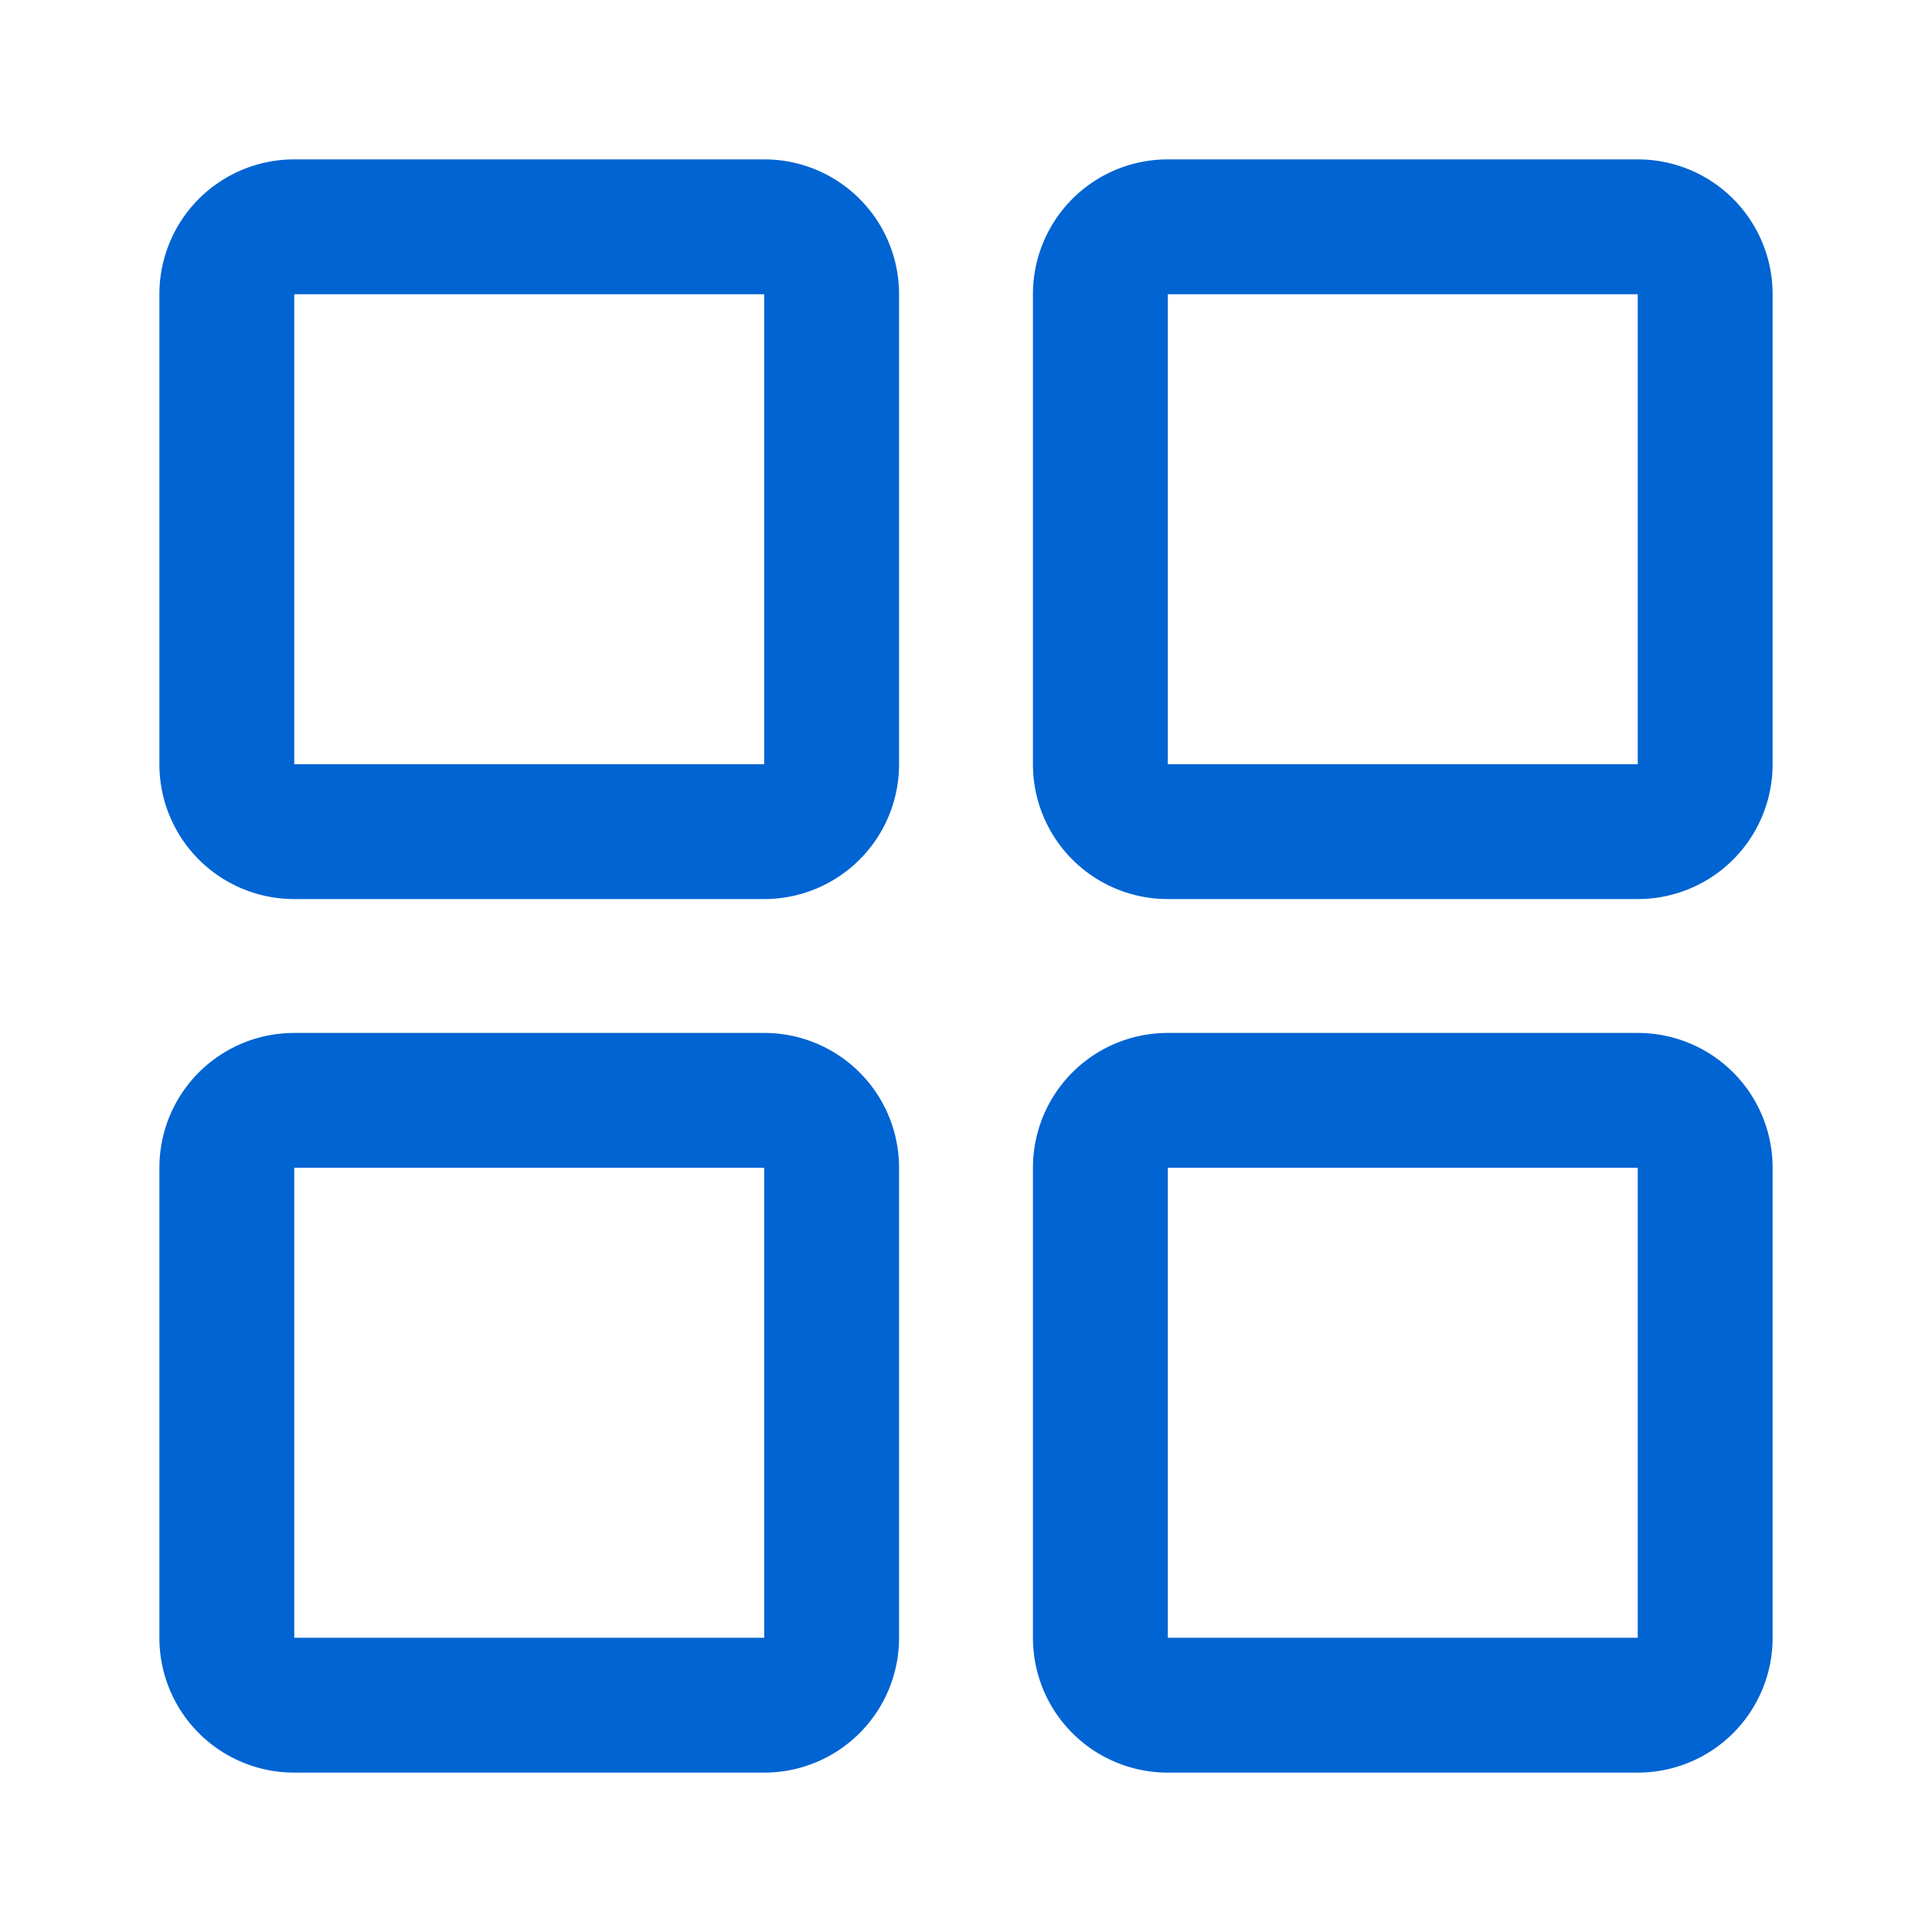 <svg width="20" height="20" viewBox="0 0 20 20" fill="none" xmlns="http://www.w3.org/2000/svg">
    <mask id="a" style="mask-type:alpha" maskUnits="userSpaceOnUse" x="0" y="0" width="20" height="20">
        <path fill="#C4C4C4" d="M0 0h20v20H0z"/>
    </mask>
    <g mask="url(#a)" fill="#0064D2" stroke="#0064D2" stroke-width=".35">
        <path d="M7.913 1.825h-4.87a1.22 1.22 0 0 0-1.218 1.218v4.87a1.22 1.22 0 0 0 1.218 1.219h4.87a1.22 1.22 0 0 0 1.219-1.219v-4.87a1.22 1.22 0 0 0-1.219-1.218zm.173 6.088a.173.173 0 0 1-.173.173h-4.87a.173.173 0 0 1-.172-.173v-4.87c0-.095.077-.172.172-.172h4.87c.095 0 .173.077.173.172v4.87zM7.913 10.868h-4.87a1.22 1.22 0 0 0-1.218 1.219v4.87a1.22 1.22 0 0 0 1.218 1.218h4.87a1.22 1.22 0 0 0 1.219-1.219v-4.87a1.22 1.22 0 0 0-1.219-1.218zm.173 6.088a.173.173 0 0 1-.173.173h-4.87a.173.173 0 0 1-.172-.173v-4.87c0-.094.077-.172.172-.172h4.87c.095 0 .173.078.173.173v4.87zM16.956 10.868h-4.87a1.22 1.22 0 0 0-1.218 1.219v4.87a1.22 1.22 0 0 0 1.219 1.218h4.87a1.22 1.22 0 0 0 1.218-1.219v-4.87a1.22 1.22 0 0 0-1.219-1.218zm.173 6.088a.173.173 0 0 1-.173.173h-4.87a.173.173 0 0 1-.172-.173v-4.87c0-.094.078-.172.173-.172h4.87c.095 0 .172.078.172.173v4.87zM16.956 1.825h-4.87a1.22 1.22 0 0 0-1.218 1.218v4.87a1.22 1.22 0 0 0 1.219 1.219h4.87a1.22 1.22 0 0 0 1.218-1.219v-4.87a1.22 1.22 0 0 0-1.219-1.218zm.173 6.088a.173.173 0 0 1-.173.173h-4.87a.173.173 0 0 1-.172-.173v-4.87c0-.095.078-.172.173-.172h4.87c.095 0 .172.077.172.172v4.87z"/>
    </g>
</svg>

